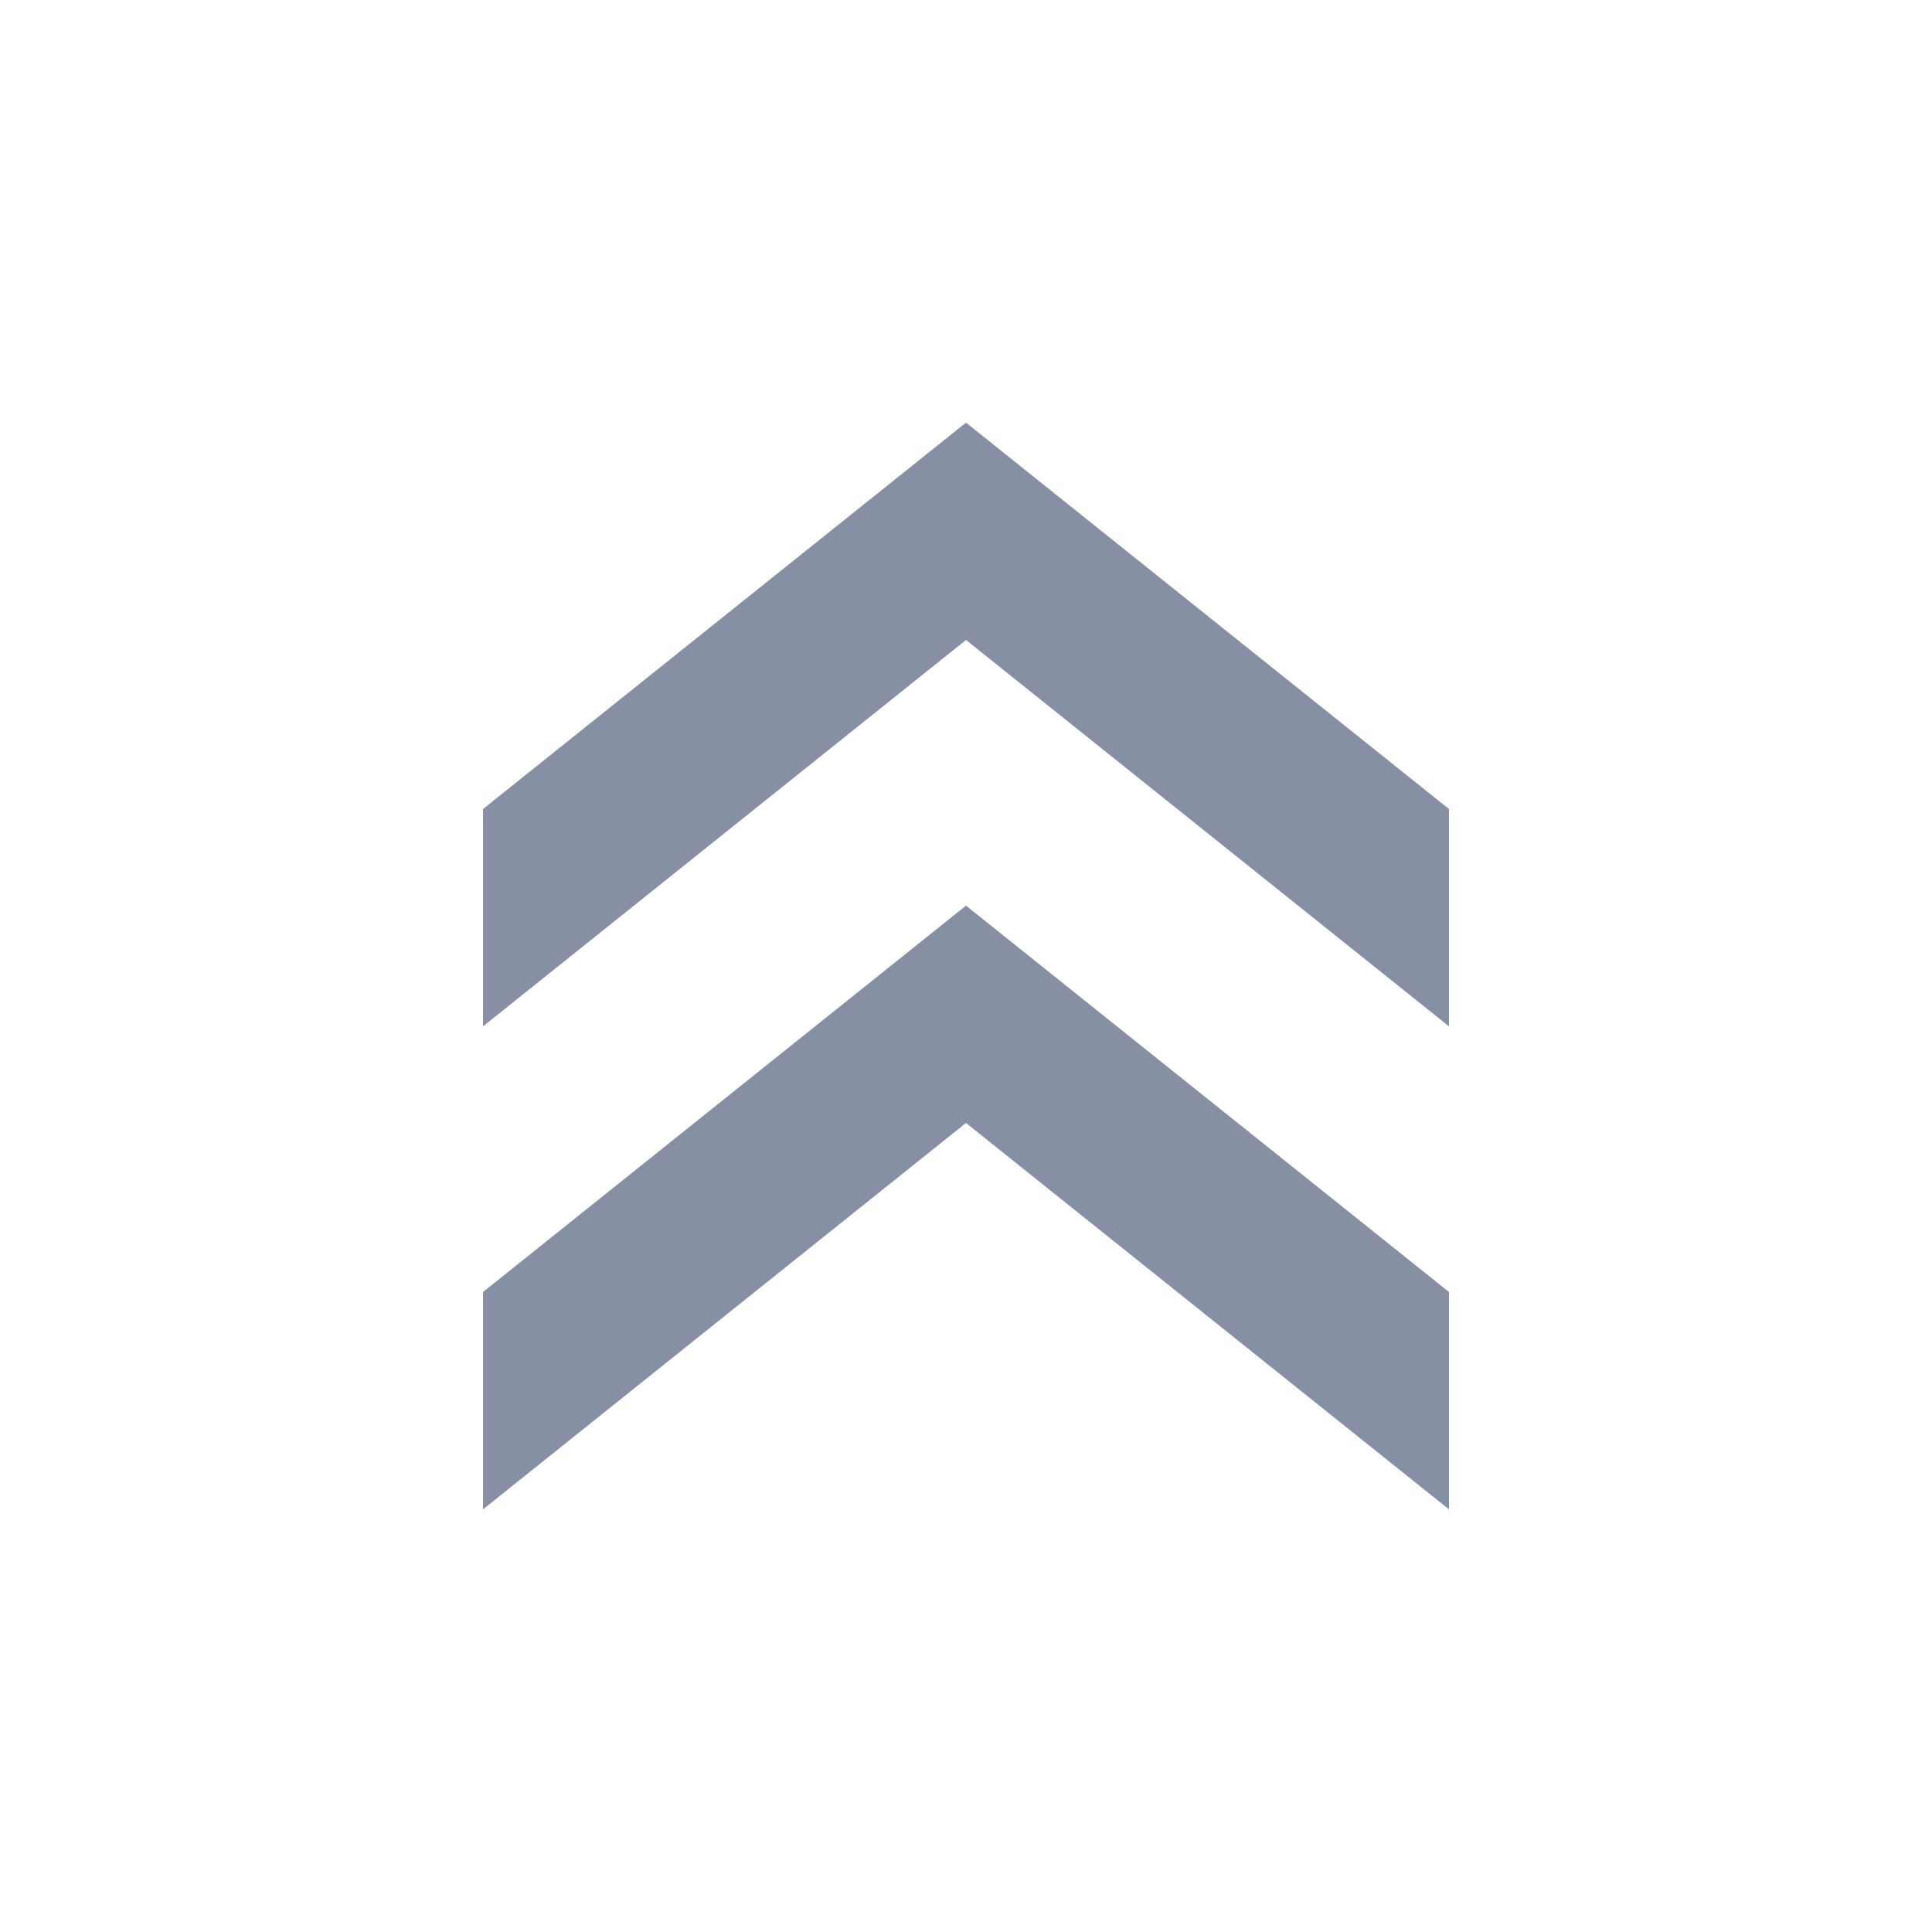<?xml version="1.0" standalone="no"?><!DOCTYPE svg PUBLIC "-//W3C//DTD SVG 1.1//EN" "http://www.w3.org/Graphics/SVG/1.1/DTD/svg11.dtd"><svg t="1523292842938" class="icon" style="" viewBox="0 0 1024 1024" version="1.1" xmlns="http://www.w3.org/2000/svg" p-id="8841" xmlns:xlink="http://www.w3.org/1999/xlink" width="16" height="16"><defs><style type="text/css"></style></defs><path d="M768 800l0-115.2L512 480l-256 204.8 0 115.2 256-204.8L768 800zM512 339.2l256 204.8L768 428.8 512 224 256 428.8l0 115.2L512 339.2z" p-id="8842" fill="#868FA4"></path></svg>